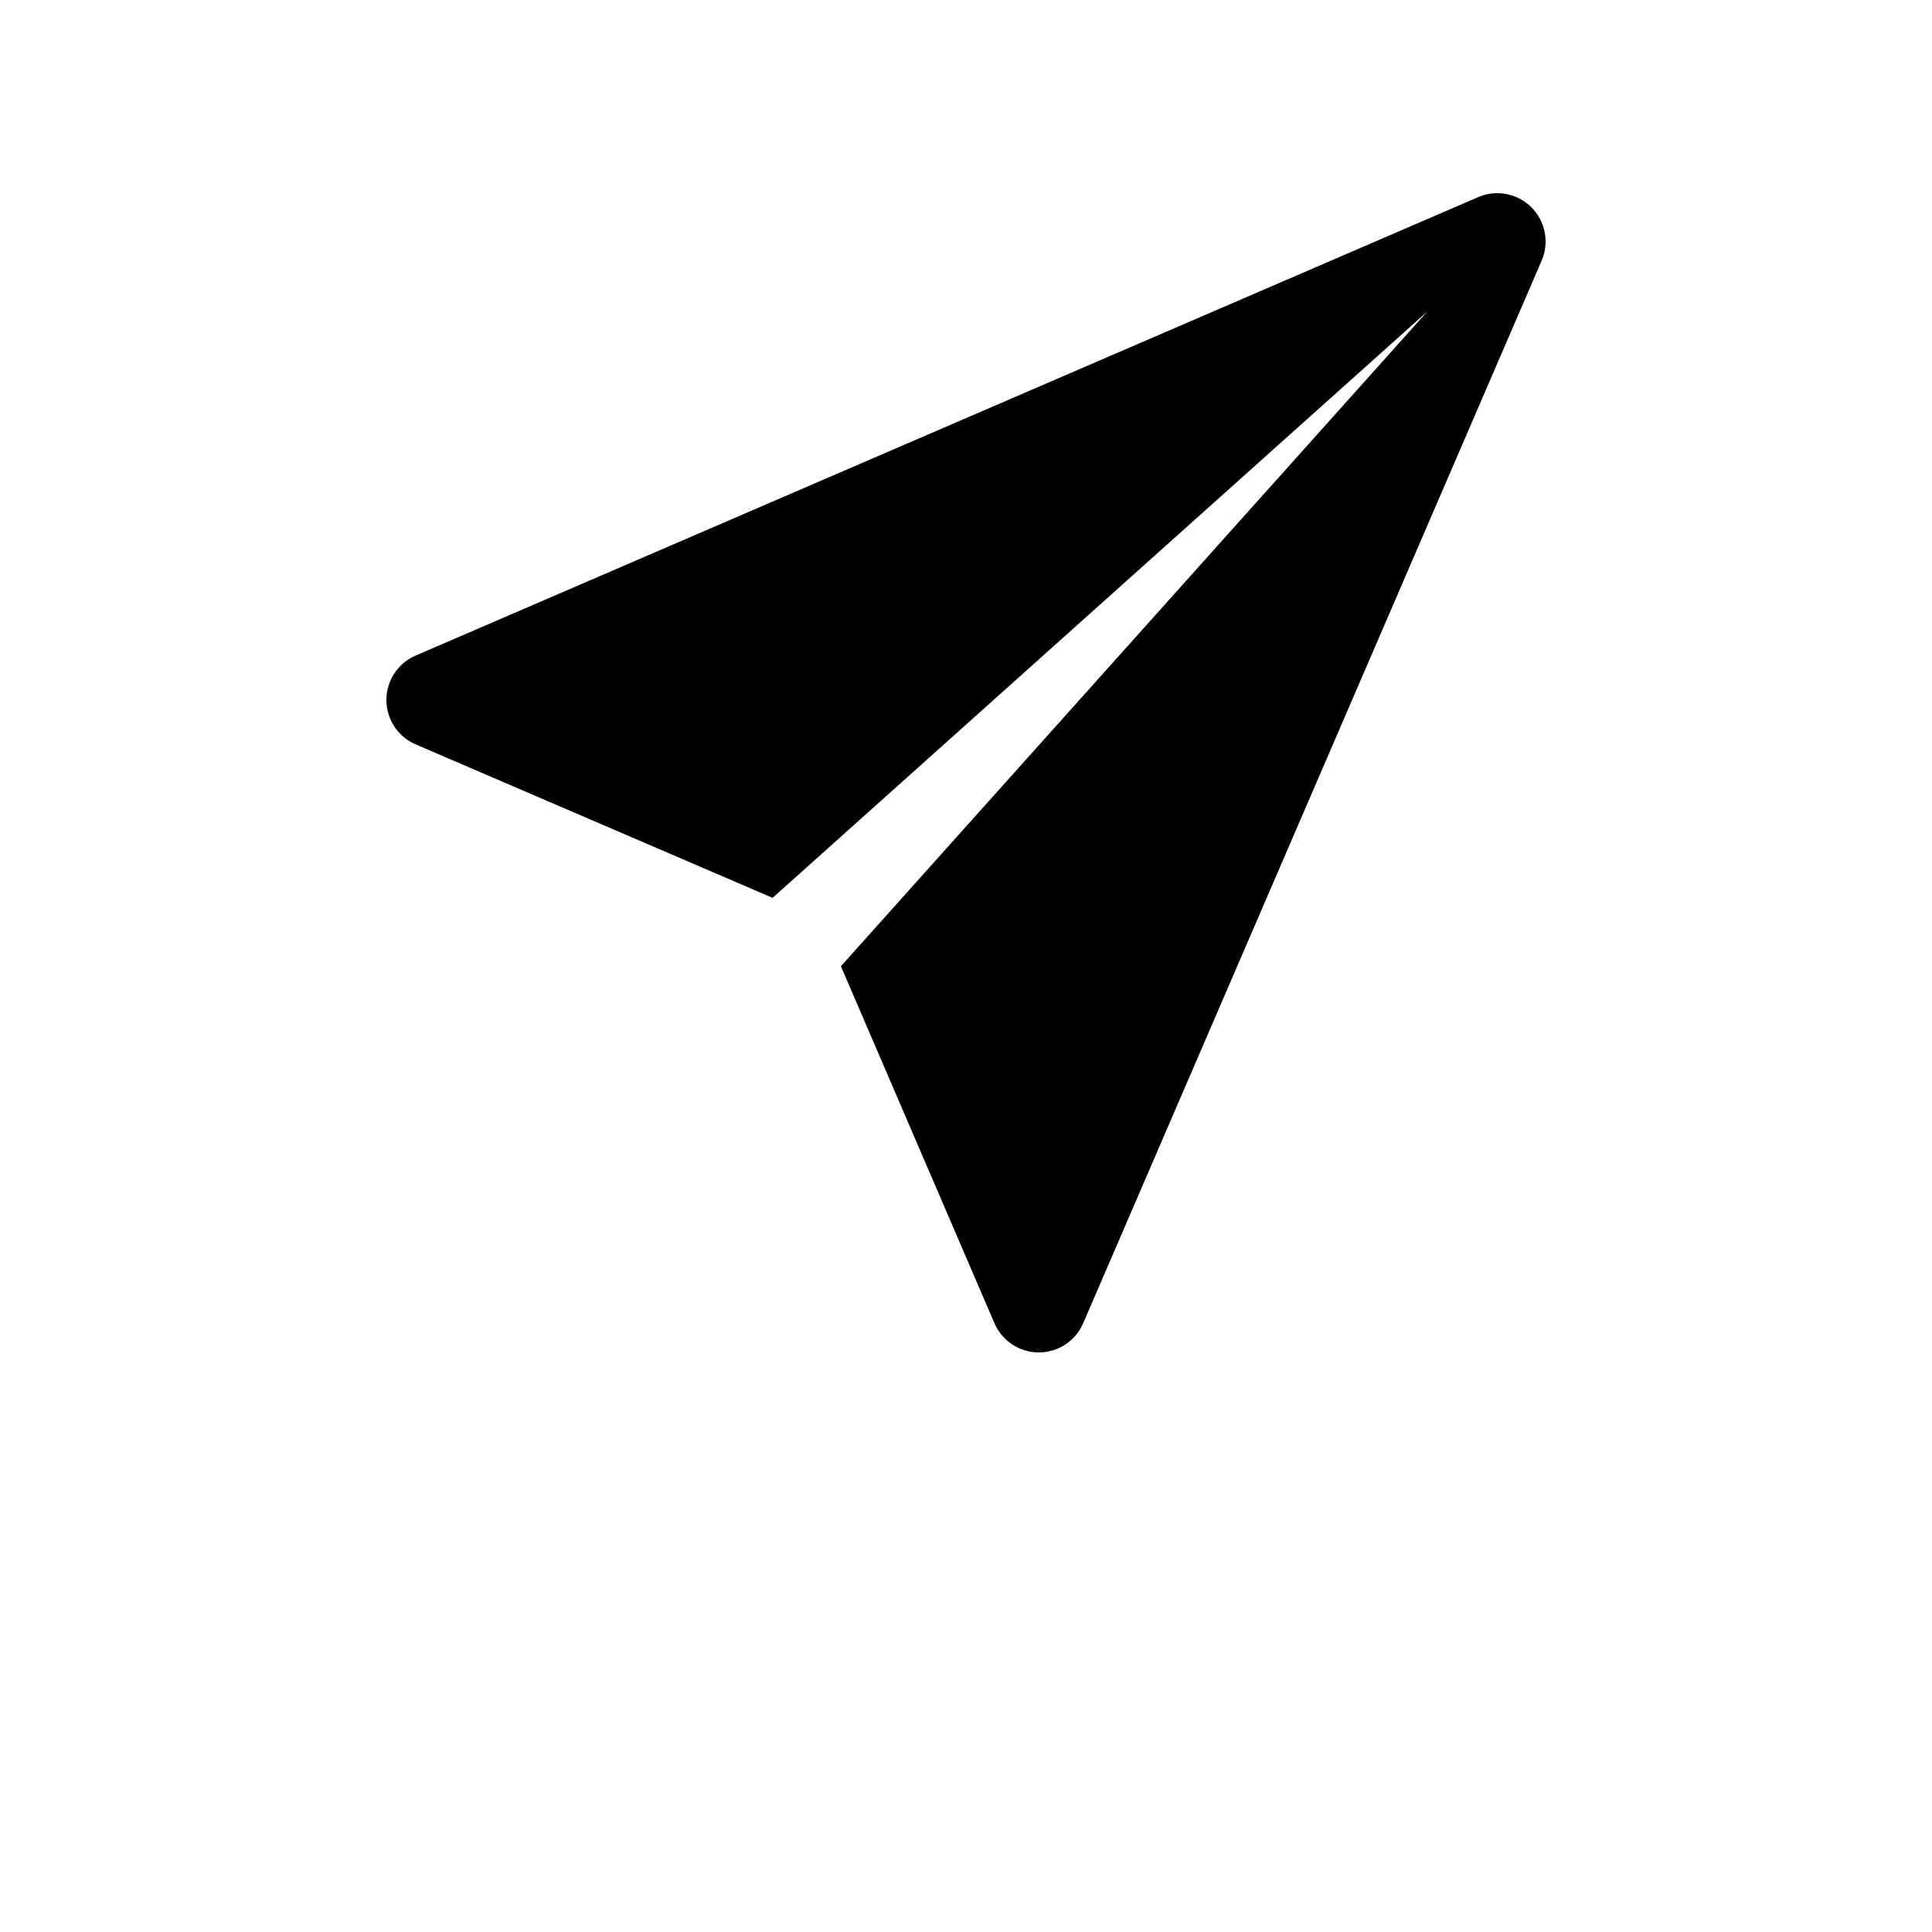 <?xml version="1.0" encoding="UTF-8"?>
<svg width="50pt" height="50pt" version="1.1" viewBox="0 0 700 700" xmlns="http://www.w3.org/2000/svg">
 <path d="m554.87 75.129c-5.074-5.074-12.738-6.562-19.32-3.691l-385 166.11c-6.402 2.762-10.551 9.098-10.551 16.082s4.164 13.301 10.586 16.066l129.34 55.613 237.2-212.43-212.45 237.2 55.633 129.36c2.766 6.406 9.062 10.57 16.062 10.57h0.016c6.984 0 13.301-4.148 16.066-10.57l166.11-385c2.836-6.578 1.387-14.227-3.691-19.301z"/>
</svg>
